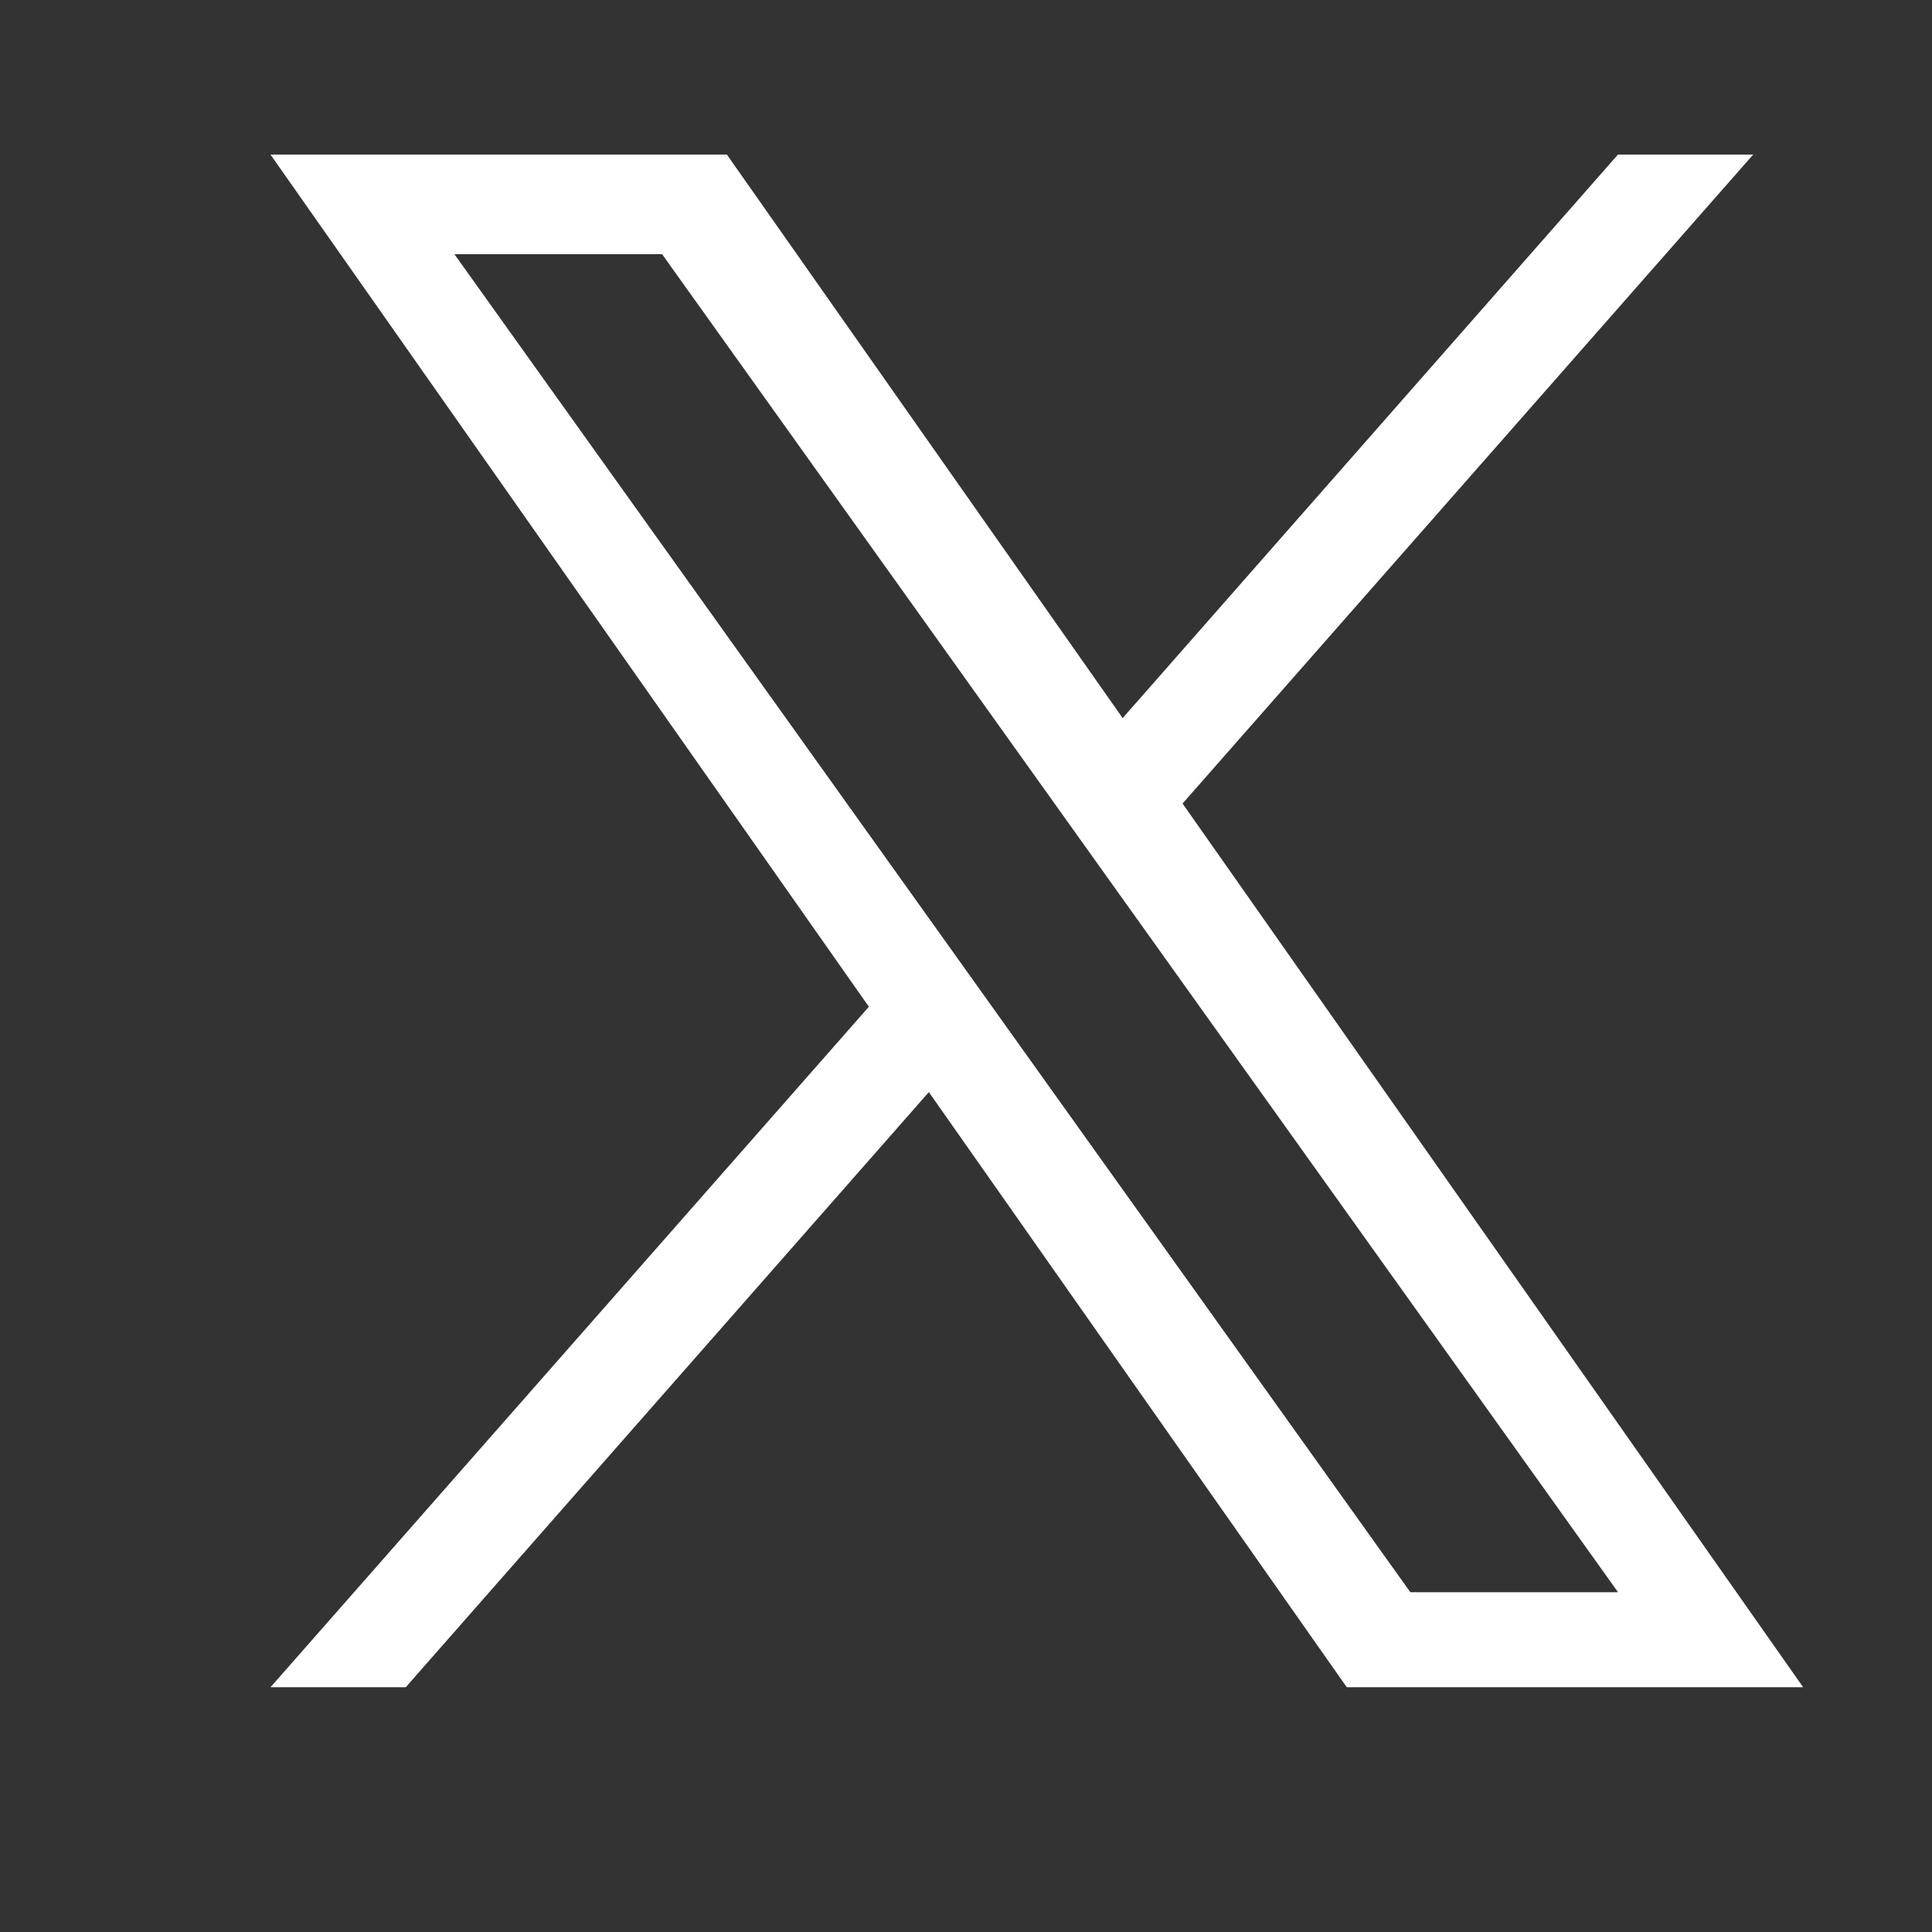 <svg width="22" height="22" viewBox="0 0 22 22" fill="none" xmlns="http://www.w3.org/2000/svg">
<rect x="0" y="0" width="22" height="22" fill="#333333" stroke="none"/>
<path d="M13.466 9.15L19.964 1.76H18.424L12.784 8.177L8.277 1.76H3.08L9.894 11.464L3.08 19.213H4.62L10.577 12.436L15.336 19.213H20.533L13.466 9.15ZM11.358 11.549L10.668 10.583L5.174 2.894H7.539L11.972 9.099L12.662 10.065L18.425 18.131H16.06L11.358 11.549Z" fill="white"/>
</svg>
